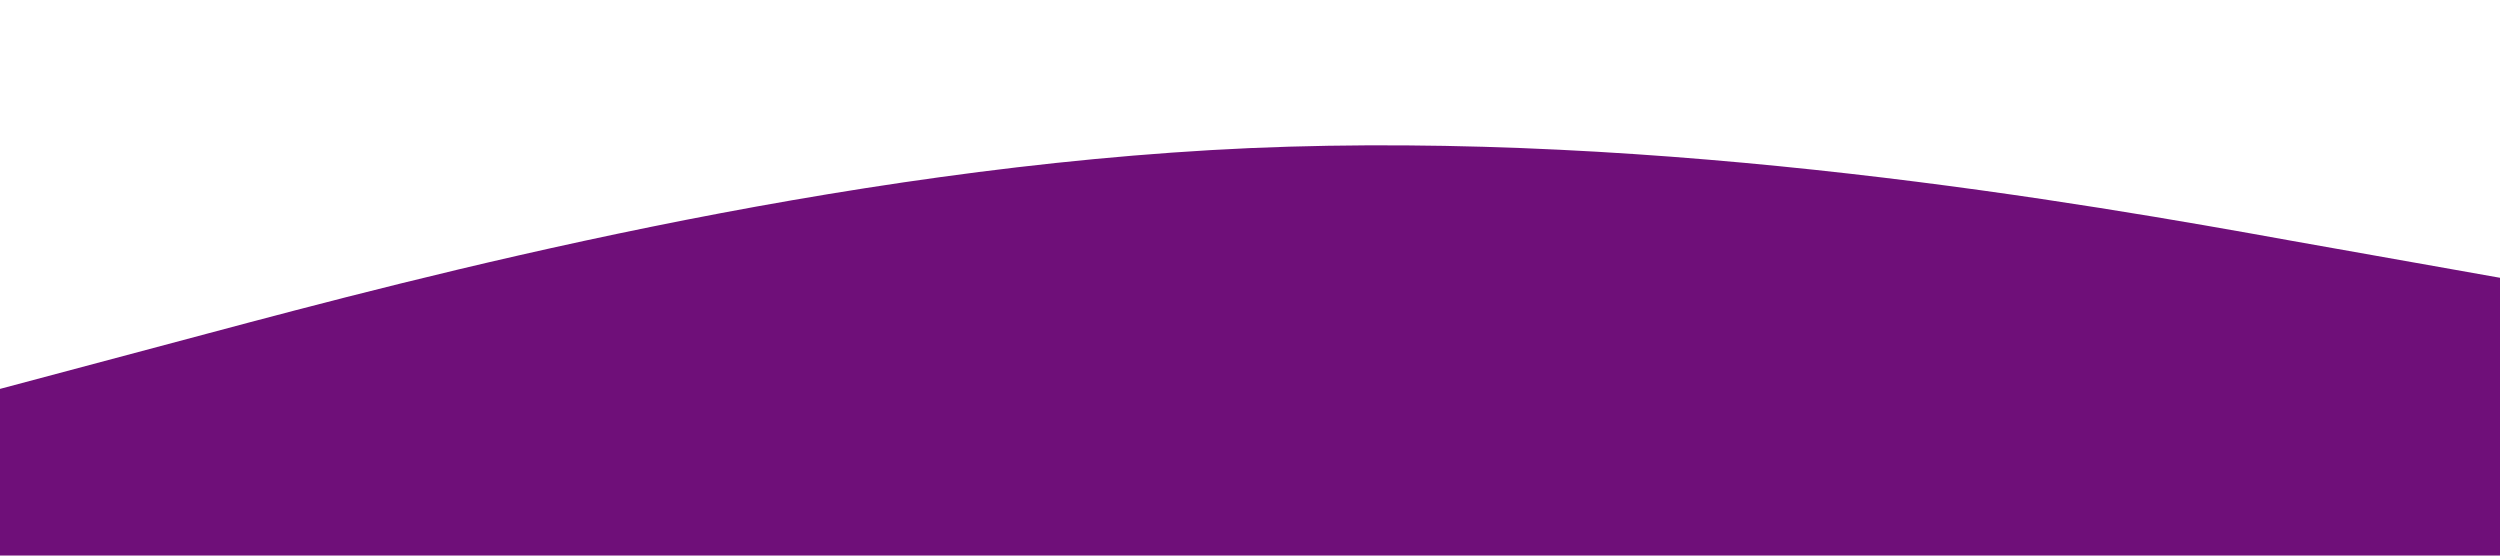 <?xml version="1.0" standalone="no"?><svg xmlns="http://www.w3.org/2000/svg" viewBox="0 0 1440 320"><path fill="#6F0F79" fill-opacity="1" d="M0,224L120,192C240,160,480,96,720,85.3C960,75,1200,117,1320,138.7L1440,160L1440,320L1320,320C1200,320,960,320,720,320C480,320,240,320,120,320L0,320Z"></path></svg>